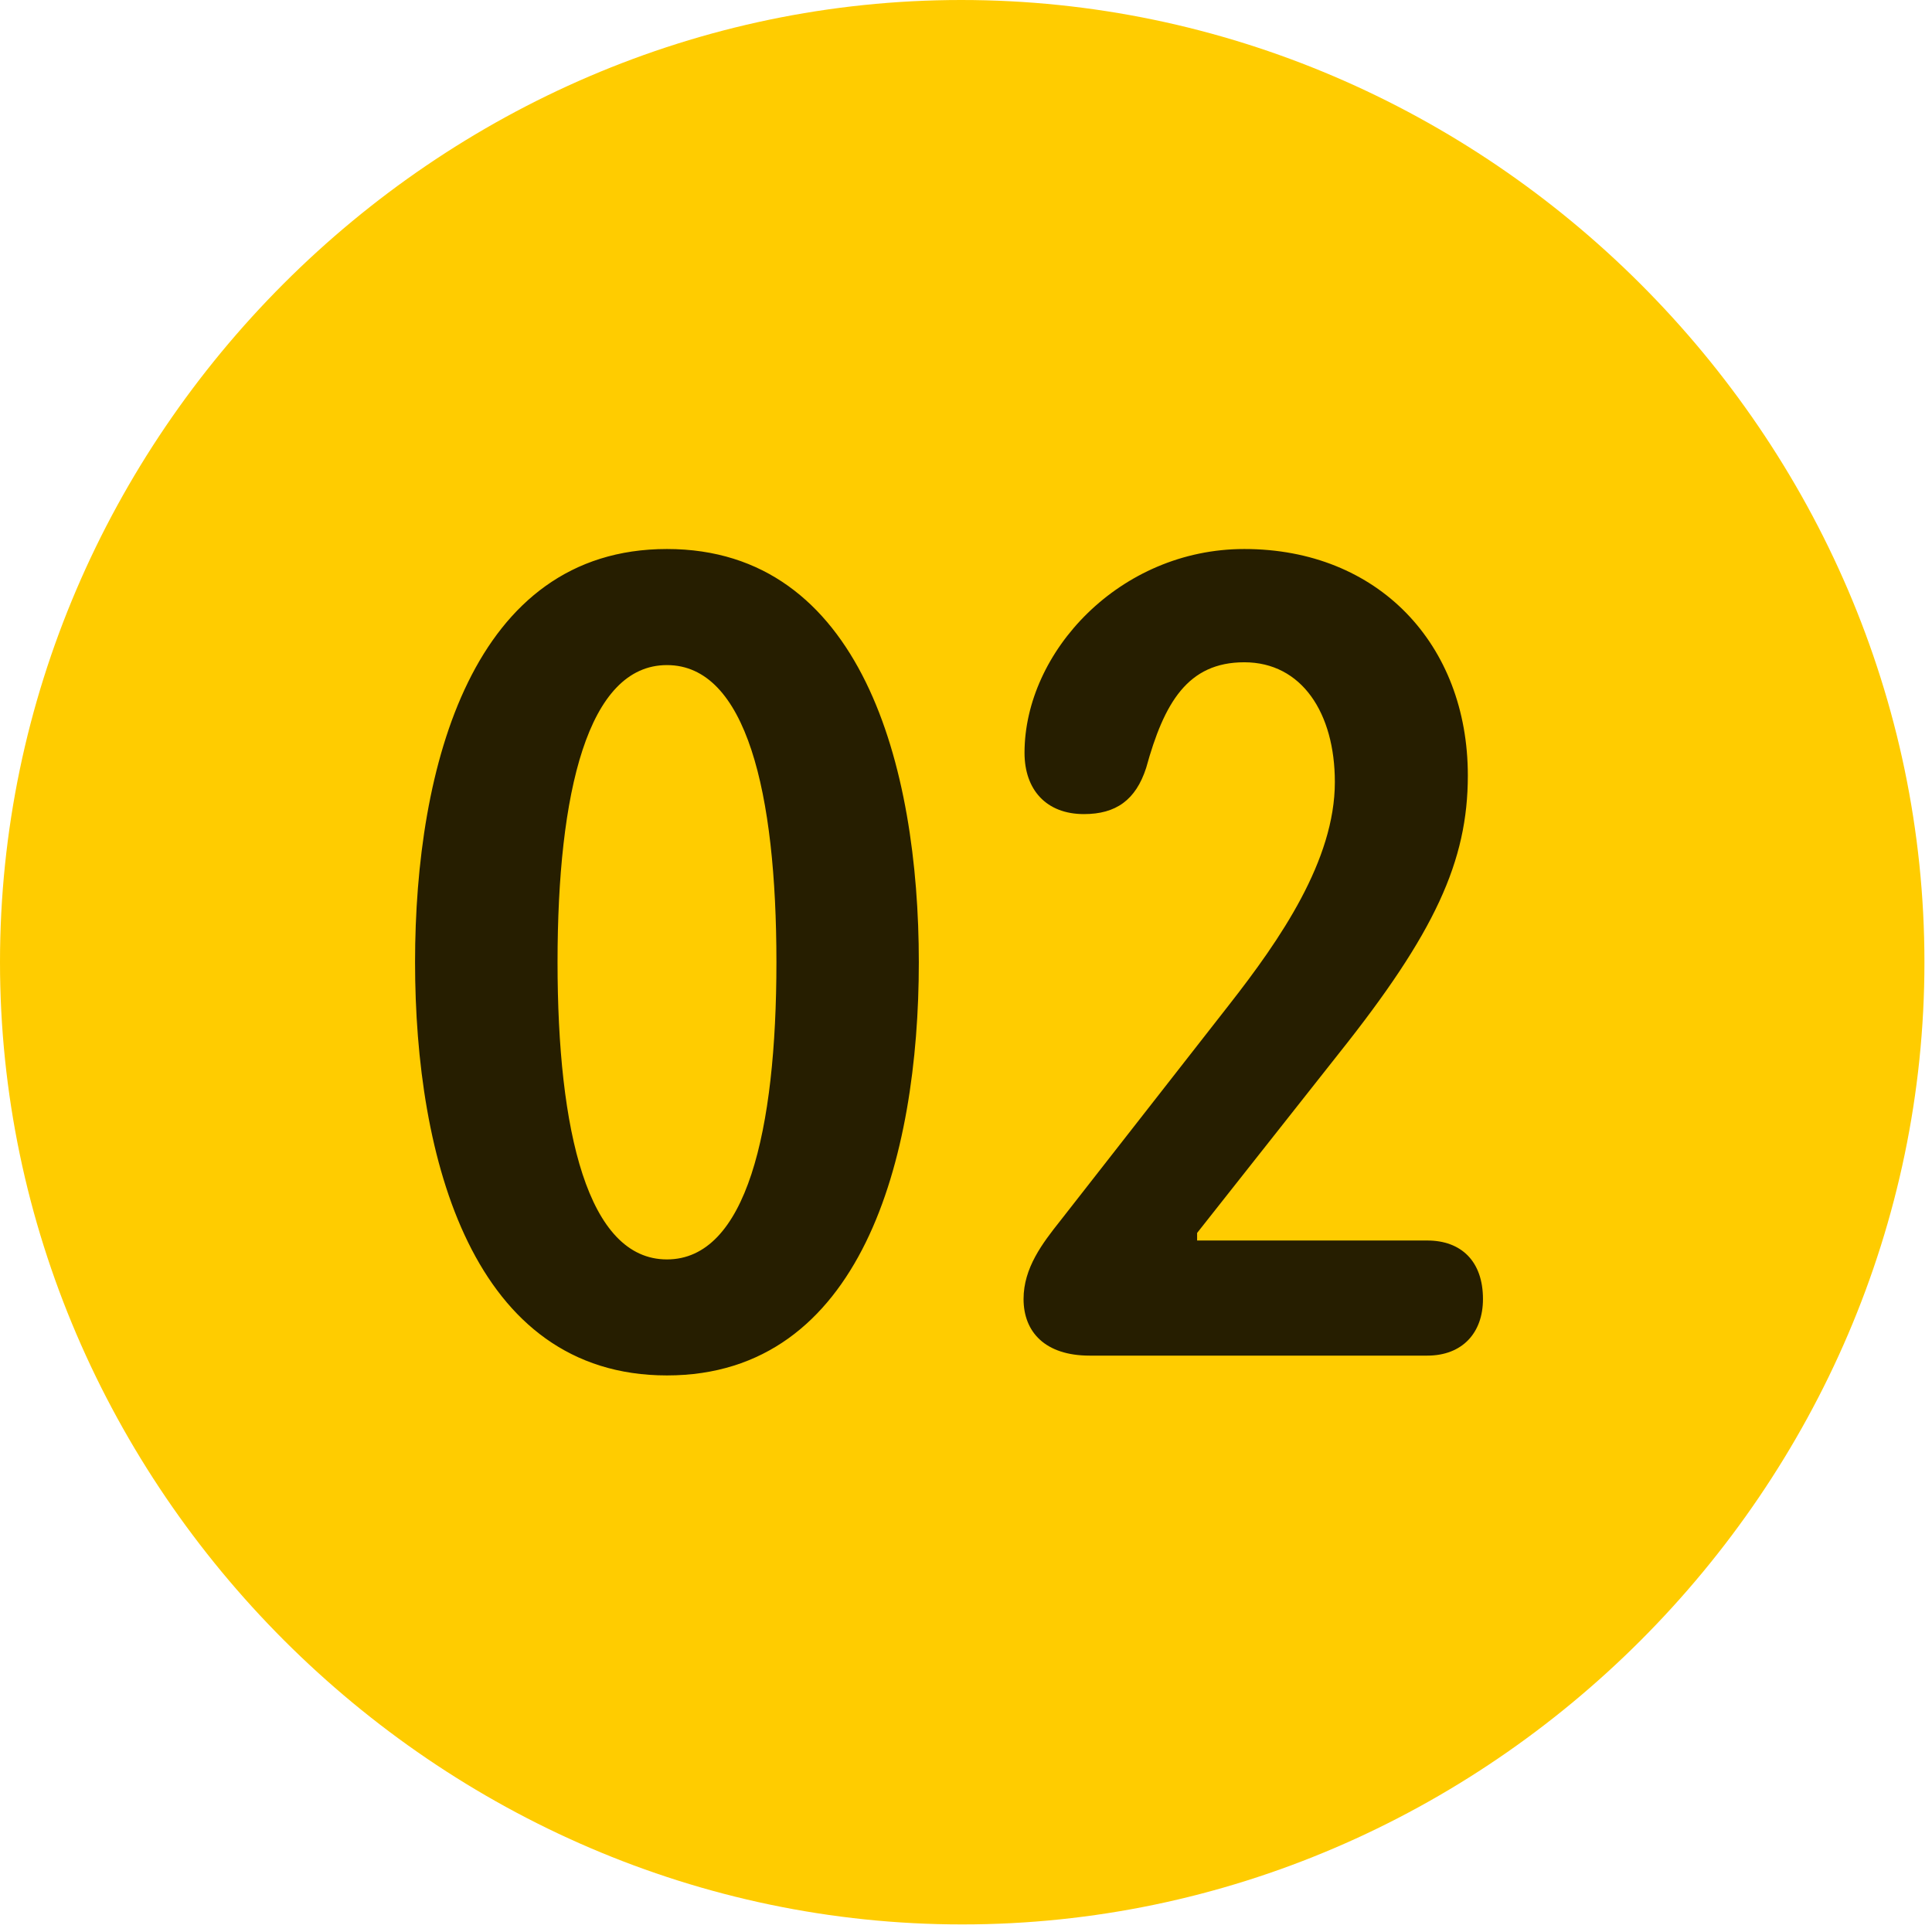 <svg width="24" height="24" viewBox="0 0 24 24" fill="none" xmlns="http://www.w3.org/2000/svg">
<path d="M11.953 23.906C18.492 23.906 23.906 18.48 23.906 11.953C23.906 5.414 18.48 0 11.941 0C5.414 0 0 5.414 0 11.953C0 18.48 5.426 23.906 11.953 23.906Z" fill="#FFCC00"/>
<path d="M8.285 17.086C5.871 17.086 5.156 14.391 5.156 11.953C5.156 9.516 5.871 6.82 8.285 6.82C10.699 6.82 11.414 9.516 11.414 11.953C11.414 14.391 10.699 17.086 8.285 17.086ZM8.285 15.645C9.27 15.645 9.645 14.051 9.645 11.953C9.645 9.844 9.27 8.262 8.285 8.262C7.301 8.262 6.926 9.844 6.926 11.953C6.926 14.051 7.301 15.645 8.285 15.645ZM13.535 16.84C12.984 16.84 12.715 16.547 12.715 16.137C12.715 15.75 12.949 15.445 13.172 15.164L15.27 12.48C15.902 11.672 16.582 10.688 16.582 9.715C16.582 8.859 16.172 8.227 15.457 8.227C14.754 8.227 14.461 8.73 14.238 9.539C14.109 9.938 13.863 10.113 13.465 10.113C12.996 10.113 12.727 9.809 12.727 9.352C12.727 8.098 13.91 6.82 15.457 6.82C17.121 6.82 18.234 8.004 18.234 9.633C18.234 10.699 17.824 11.59 16.629 13.09L14.871 15.316V15.41H17.73C18.152 15.41 18.422 15.668 18.422 16.137C18.422 16.559 18.164 16.84 17.73 16.84H13.535Z" fill="black" fill-opacity="0.85"/>
</svg>
